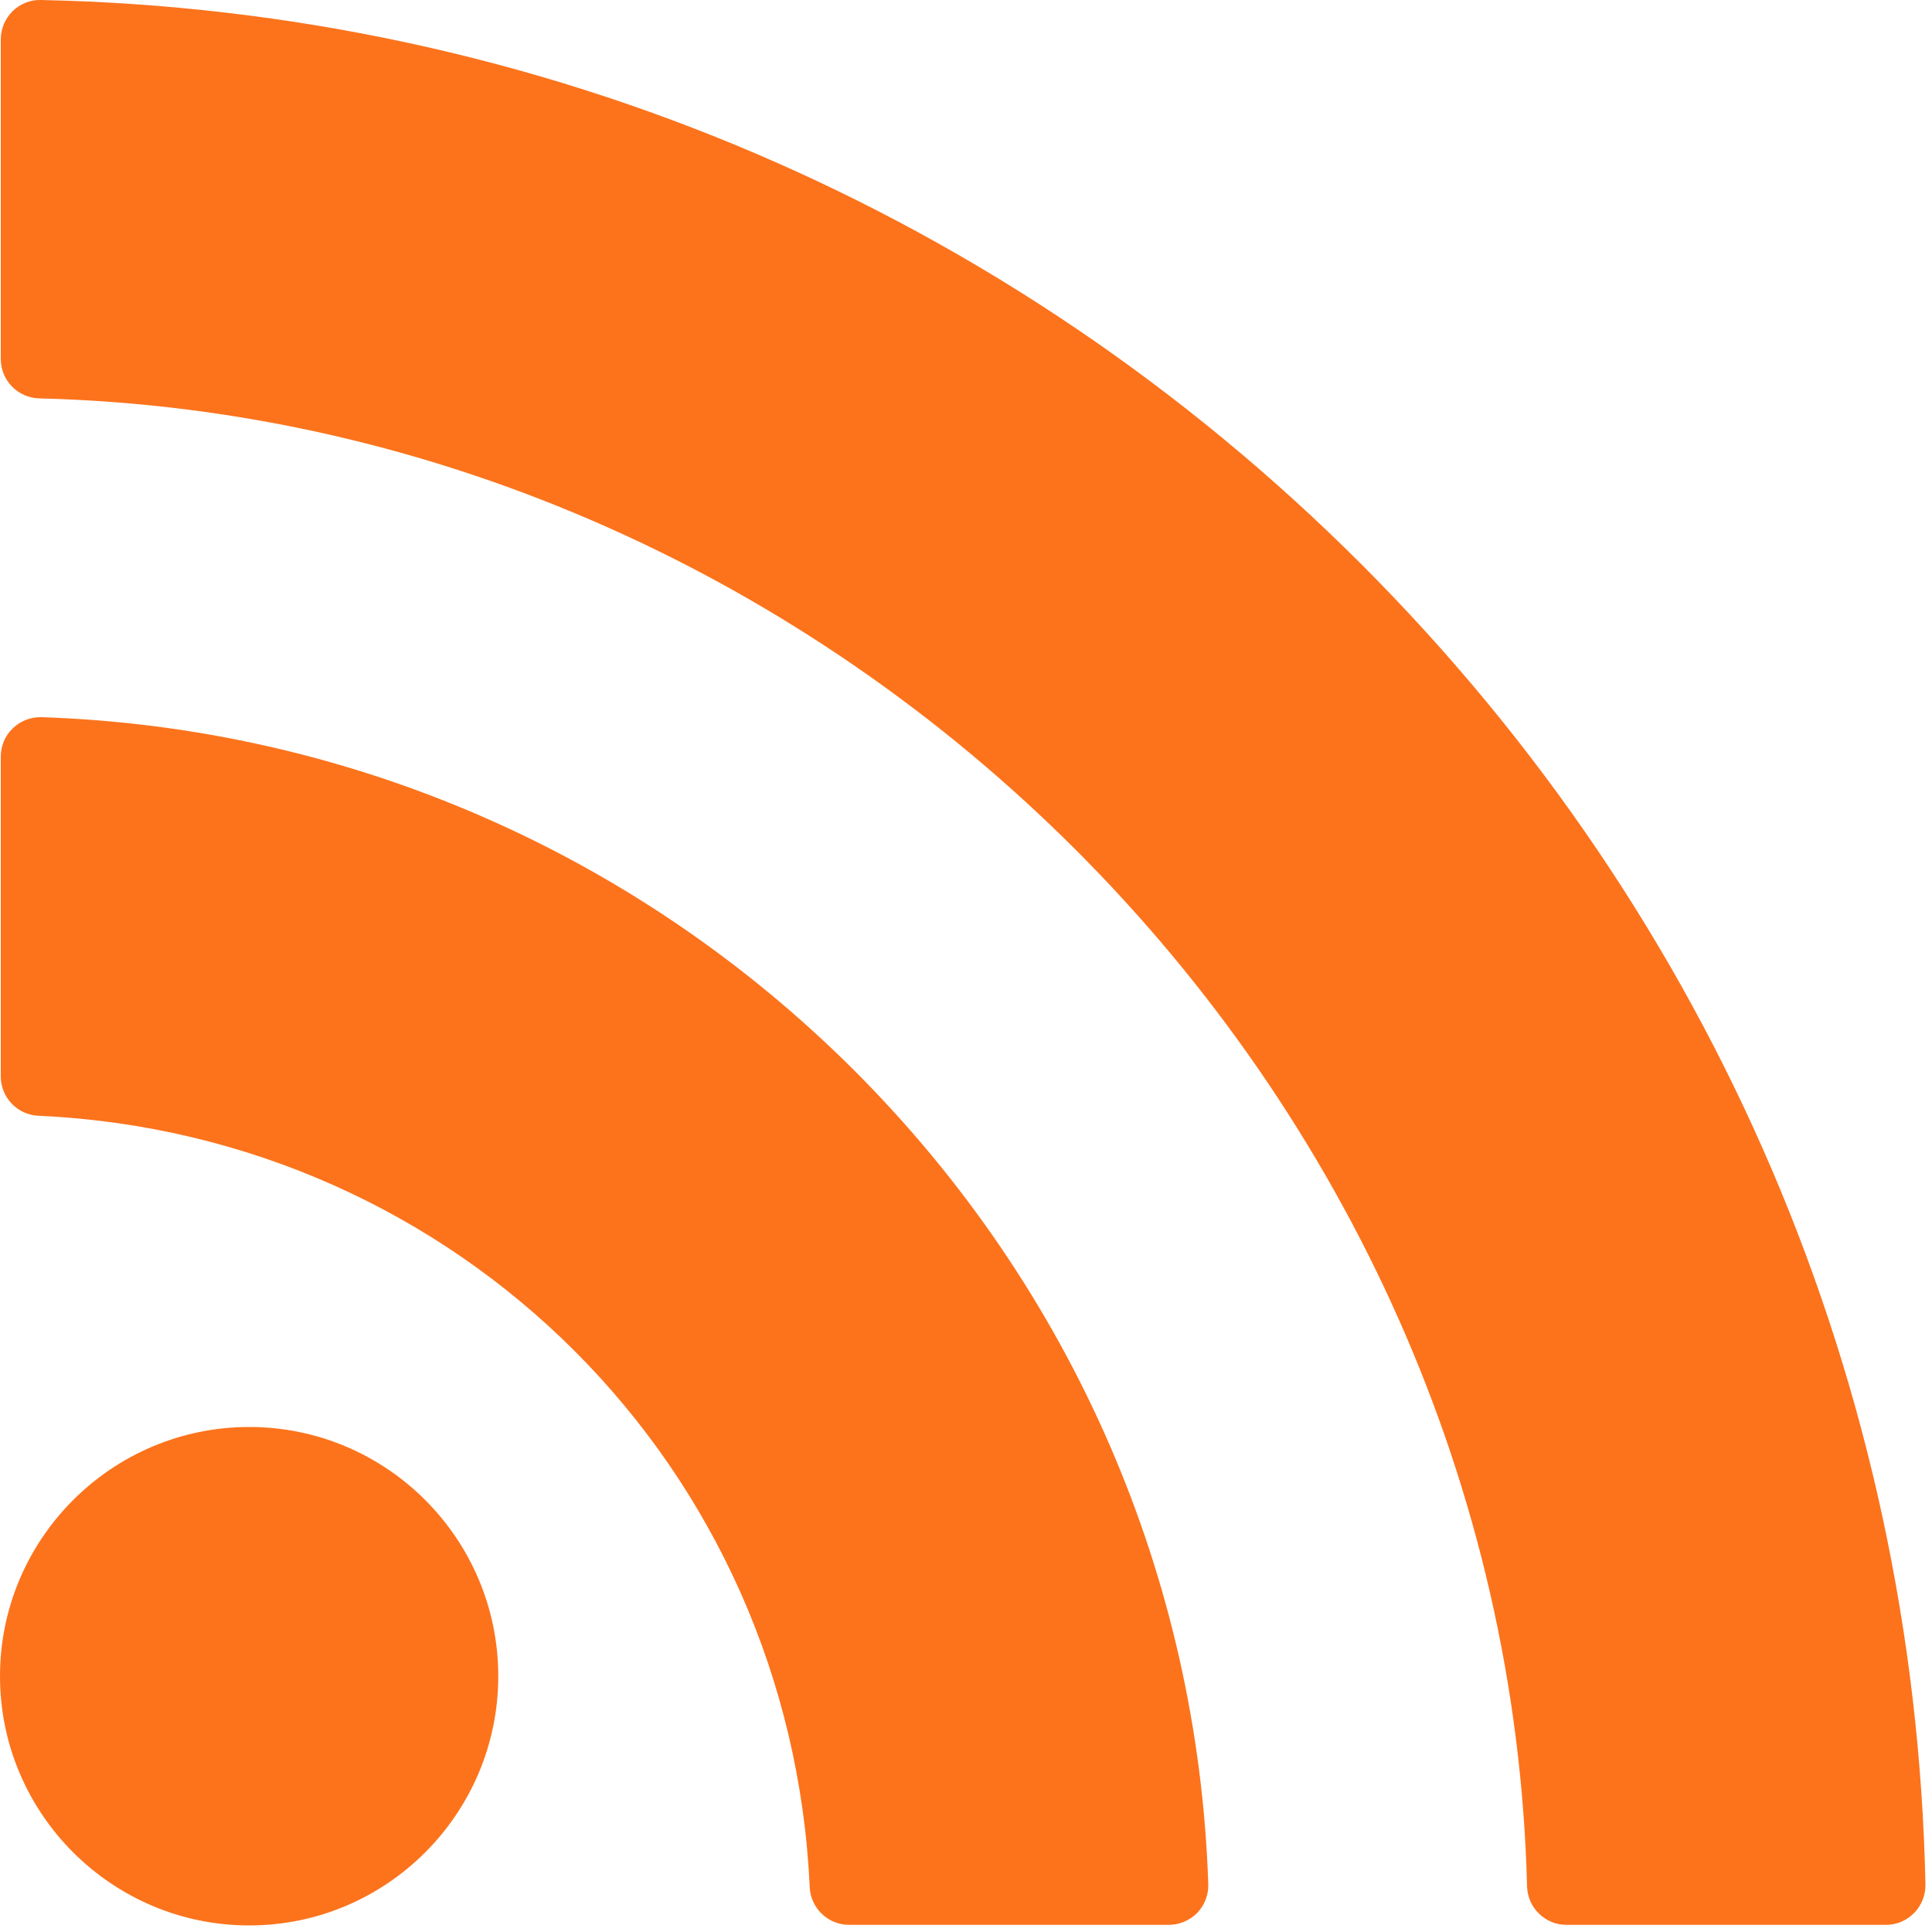 
<svg width="10px" height="10px" viewBox="0 0 10 10" version="1.1" xmlns="http://www.w3.org/2000/svg" xmlns:xlink="http://www.w3.org/1999/xlink">
    <g id="Page-1" stroke="none" stroke-width="1" fill="none" fill-rule="evenodd">
        <g id="Desktop" transform="translate(-685, -411)" fill="#fc731c">
            <g id="Podcast" transform="translate(355, 255)">
                <g id="Listen" transform="translate(176, 152)">
                    <g id="icon-rss" transform="translate(154, 4)">
                        <path d="M1.29,7.386 C0.579,7.386 2.04081633e-05,7.965 2.04081633e-05,8.676 C2.04081633e-05,9.387 0.579,9.966 1.29,9.966 C2.001,9.966 2.579,9.387 2.579,8.676 C2.579,7.965 2.001,7.386 1.29,7.386" id="Fill-1"></path>
                        <path d="M0.214,3.712 C0.159,3.711 0.106,3.731 0.066,3.77 C0.026,3.808 0.004,3.861 0.004,3.917 L0.004,5.571 C0.004,5.68 0.089,5.77 0.198,5.775 C2.375,5.874 4.092,7.591 4.191,9.768 C4.196,9.877 4.286,9.963 4.395,9.963 L6.05,9.963 C6.105,9.963 6.158,9.94 6.197,9.901 C6.235,9.861 6.256,9.807 6.254,9.752 C6.201,8.165 5.551,6.671 4.424,5.543 C3.296,4.415 1.801,3.765 0.214,3.712" id="Fill-3"></path>
                        <path d="M7.046,2.92 C5.216,1.09 2.789,0.053 0.212,0 C0.157,-0.002 0.104,0.02 0.065,0.058 C0.026,0.097 0.004,0.149 0.004,0.204 L0.004,1.858 C0.004,1.969 0.092,2.059 0.203,2.062 C4.345,2.166 7.8,5.621 7.904,9.764 C7.907,9.874 7.997,9.963 8.108,9.963 L9.762,9.963 C9.817,9.963 9.869,9.941 9.908,9.901 C9.946,9.862 9.967,9.809 9.966,9.754 C9.913,7.177 8.876,4.75 7.046,2.92" id="Fill-5"></path>
                    </g>
                </g>
            </g>
        </g>
    </g>
</svg>
